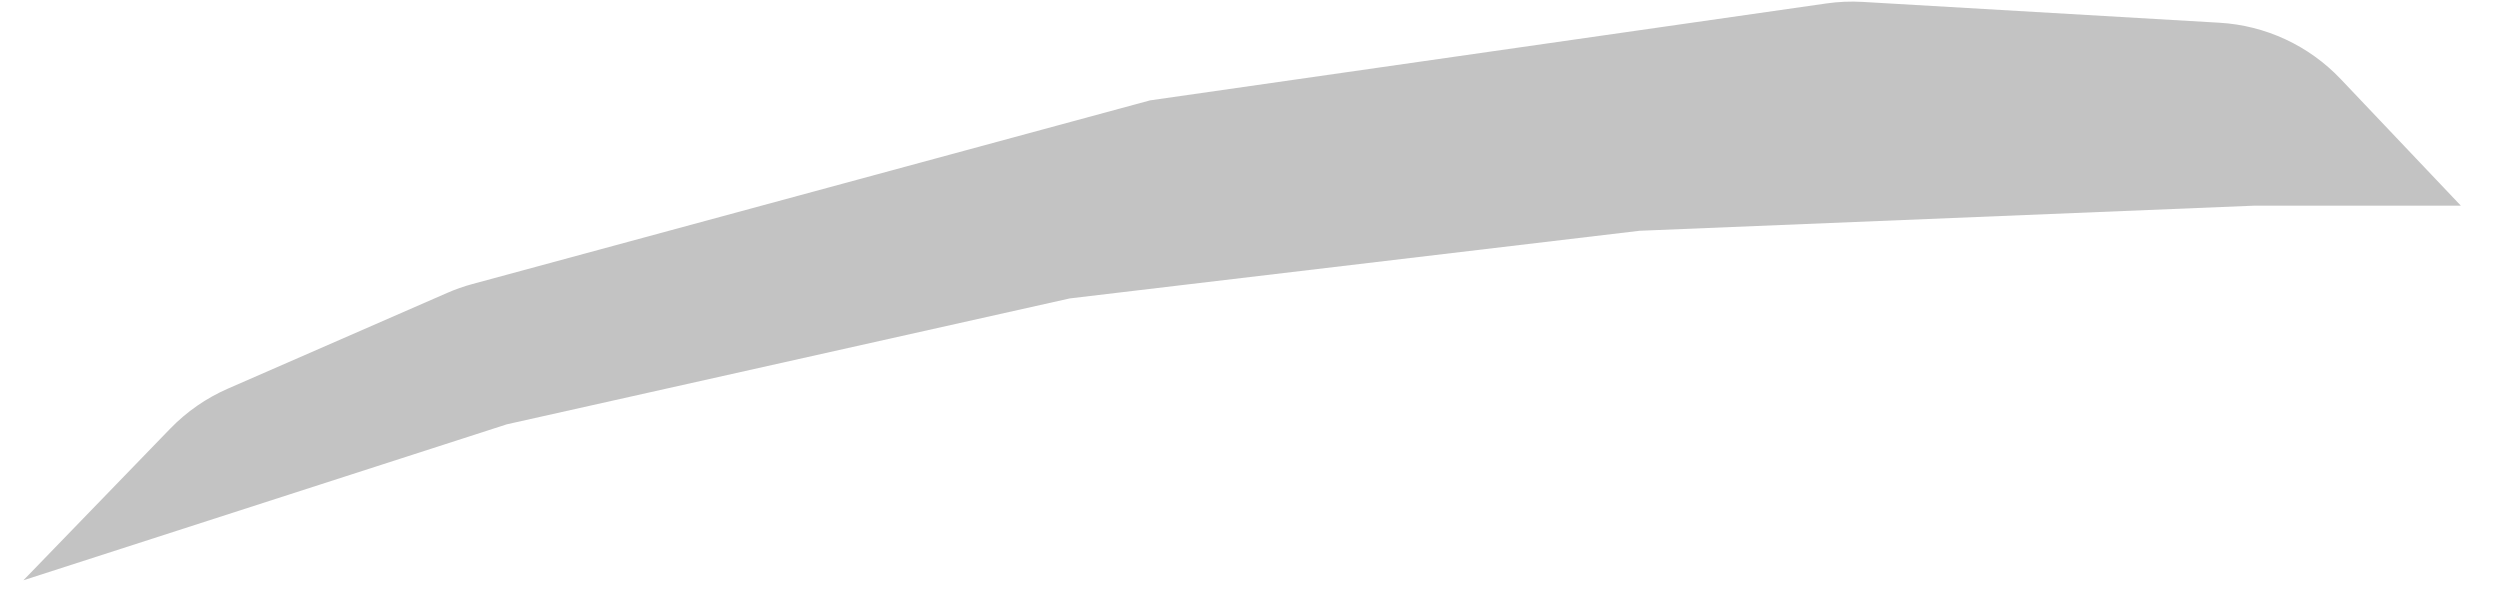 <svg width="55" height="13" viewBox="0 0 55 13" fill="none" xmlns="http://www.w3.org/2000/svg">
<path d="M0.515 12.766L3.743 9.432C4.106 9.057 4.538 8.757 5.016 8.549L9.838 6.444C10.018 6.365 10.203 6.3 10.392 6.249L25.302 2.208L40.179 0.076C40.444 0.038 40.712 0.026 40.98 0.042L48.827 0.5C49.842 0.559 50.796 1.002 51.496 1.74L54.138 4.524H49.611L36.071 5.077L23.536 6.565L11.15 9.335L0.515 12.766Z" fill="#C3C3C3"/>
</svg>
